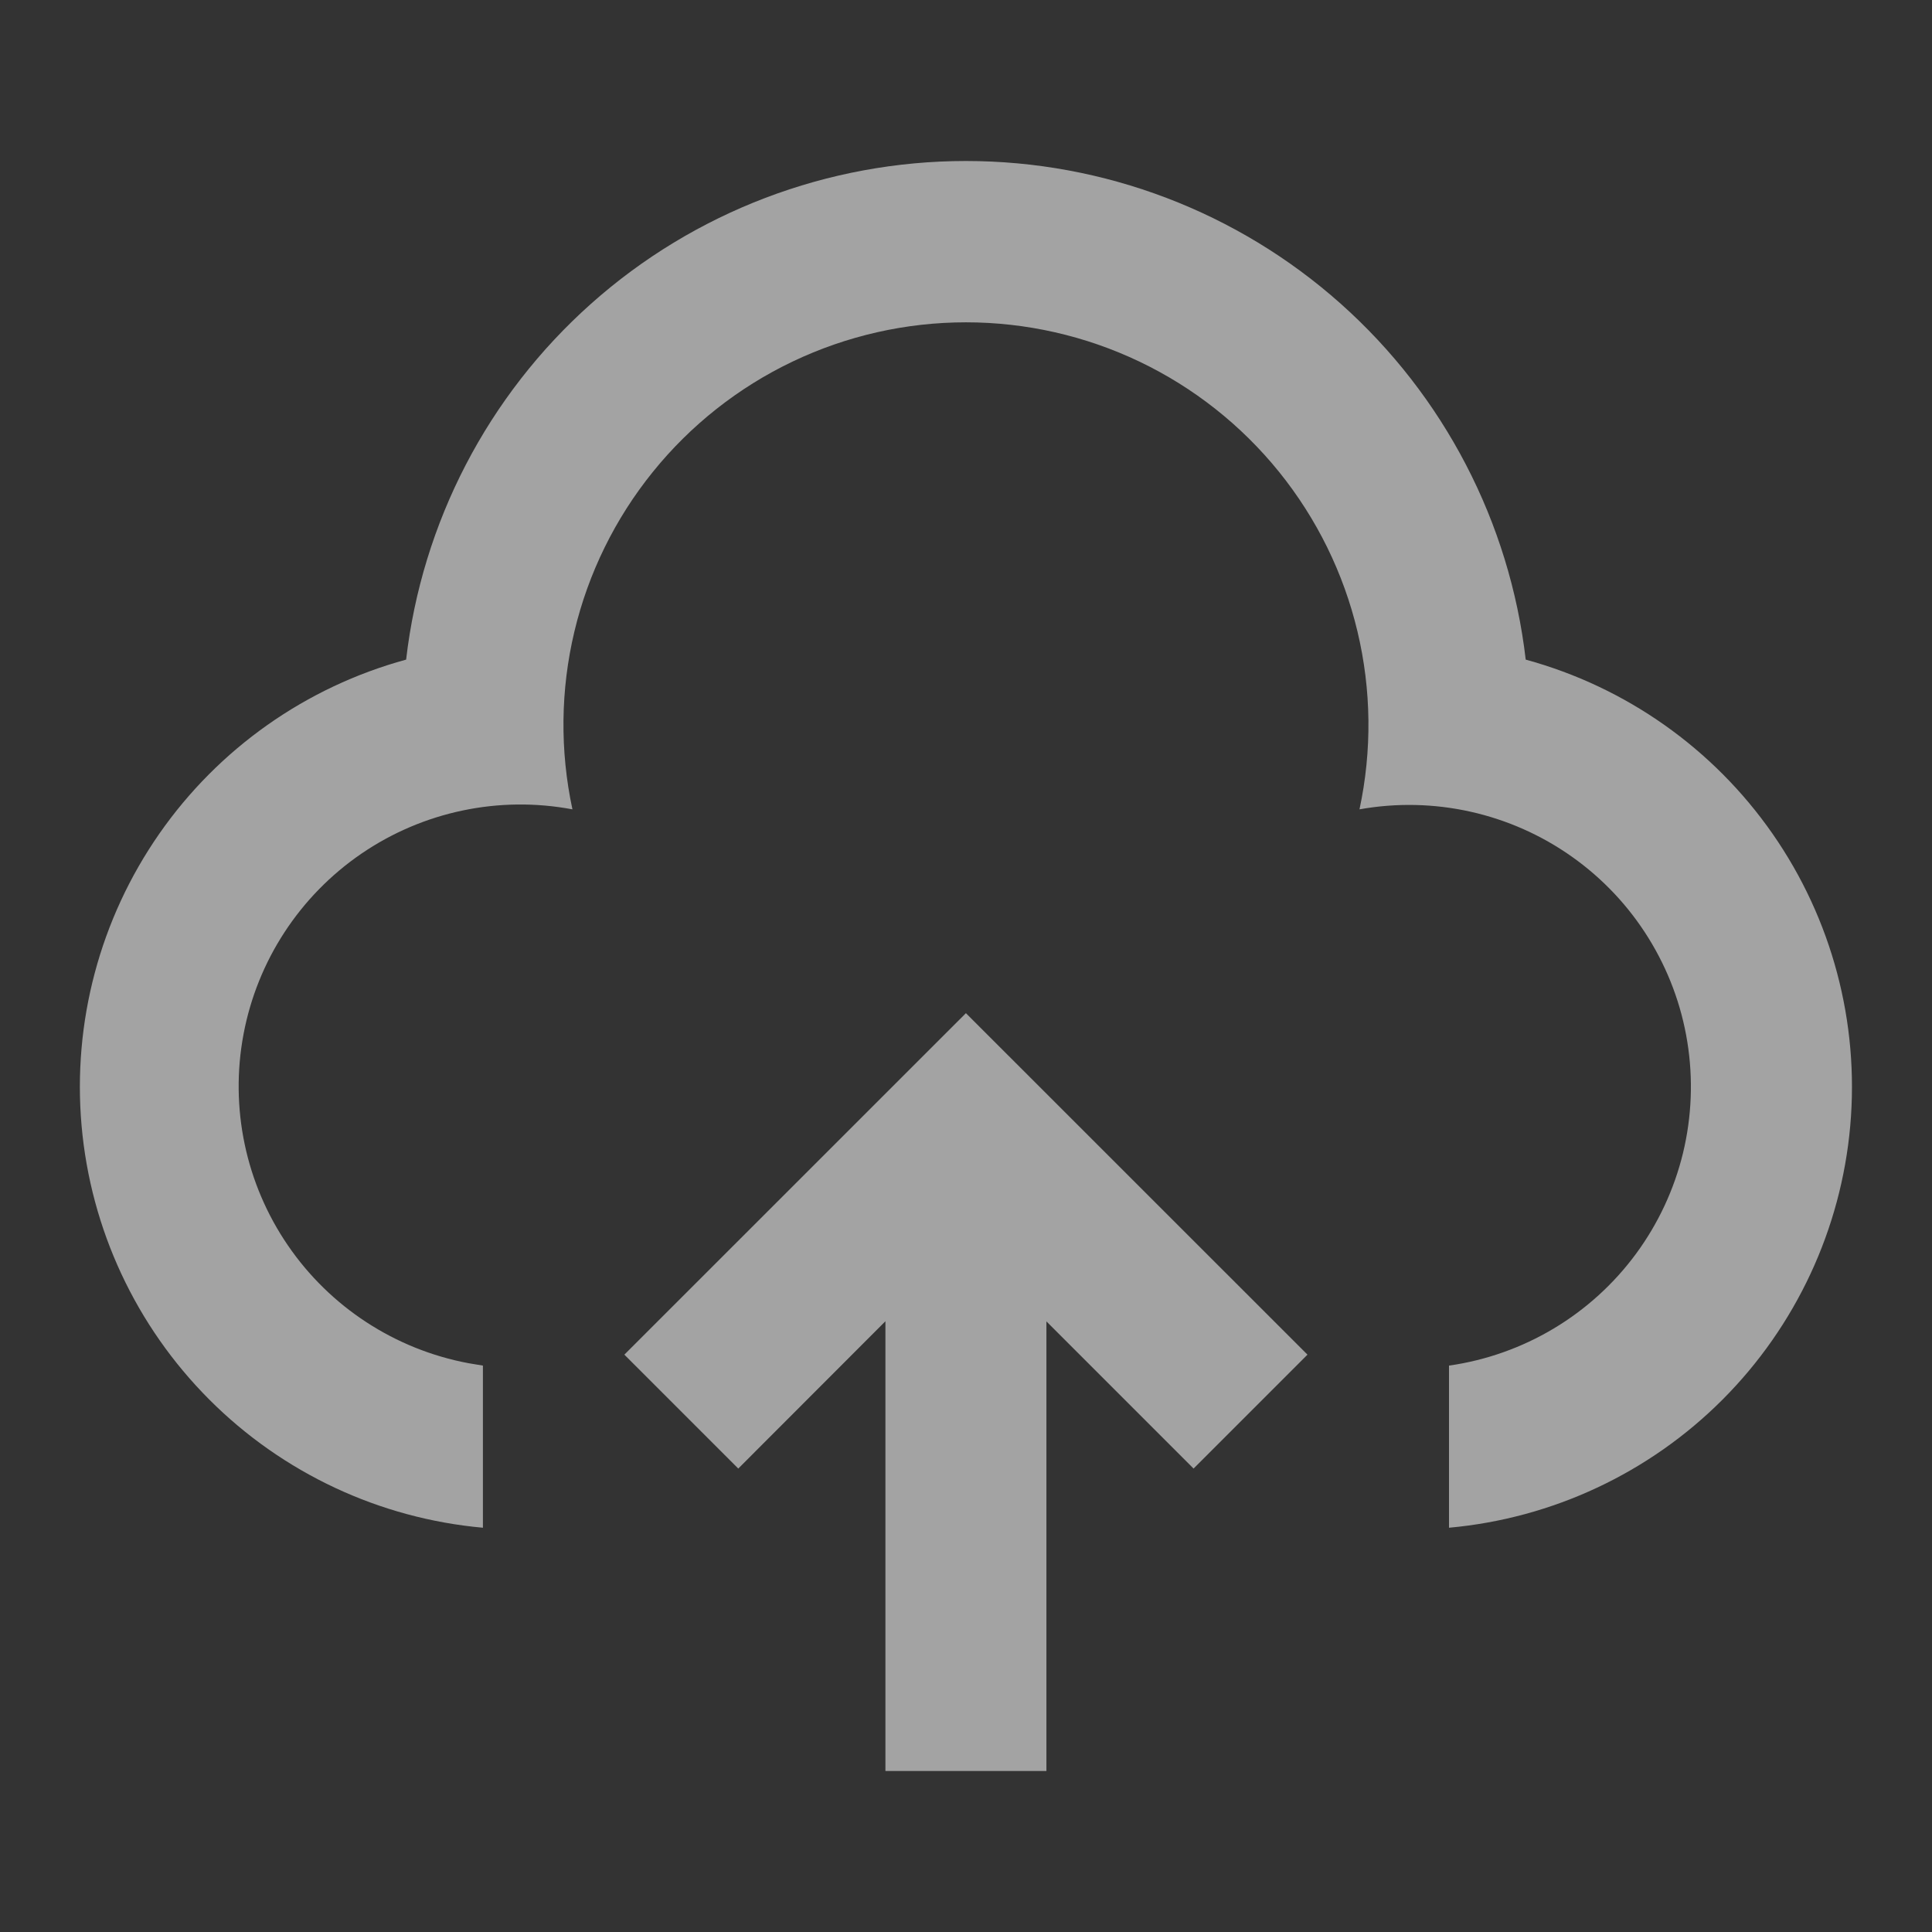 <svg width="48" height="48" viewBox="0 0 48 48" fill="none" xmlns="http://www.w3.org/2000/svg">
<rect x="0" y="0" width="48" height="48" fill="#333333" stroke="none"/>
<g id="Group">
<path id="Vector" d="M23.998 25.172L32.484 33.656L29.654 36.486L25.998 32.83V44H21.998V32.826L18.342 36.486L15.512 33.656L23.998 25.172ZM23.998 4C27.432 4 30.746 5.262 33.31 7.546C35.874 9.83 37.51 12.977 37.906 16.388C40.394 17.067 42.565 18.598 44.039 20.715C45.513 22.832 46.196 25.399 45.969 27.969C45.742 30.538 44.619 32.946 42.797 34.772C40.975 36.597 38.569 37.724 36 37.956V33.928C36.92 33.797 37.805 33.483 38.603 33.006C39.401 32.529 40.096 31.897 40.647 31.149C41.198 30.4 41.595 29.549 41.814 28.646C42.032 27.742 42.069 26.804 41.921 25.886C41.774 24.968 41.444 24.089 40.953 23.3C40.462 22.51 39.819 21.827 39.06 21.289C38.302 20.751 37.444 20.37 36.537 20.167C35.63 19.964 34.691 19.944 33.776 20.108C34.089 18.65 34.072 17.14 33.726 15.689C33.38 14.238 32.714 12.883 31.777 11.723C30.84 10.563 29.655 9.627 28.309 8.984C26.963 8.342 25.49 8.008 23.999 8.008C22.507 8.008 21.035 8.342 19.689 8.984C18.343 9.627 17.158 10.563 16.221 11.723C15.283 12.883 14.617 14.238 14.271 15.689C13.925 17.14 13.909 18.65 14.222 20.108C12.397 19.765 10.511 20.162 8.979 21.209C7.446 22.258 6.393 23.871 6.05 25.696C5.707 27.521 6.103 29.407 7.151 30.939C8.199 32.472 9.813 33.525 11.638 33.868L11.998 33.928V37.956C9.429 37.725 7.023 36.598 5.2 34.772C3.378 32.947 2.254 30.539 2.027 27.97C1.8 25.4 2.483 22.833 3.957 20.715C5.43 18.599 7.601 17.067 10.09 16.388C10.485 12.977 12.121 9.83 14.685 7.546C17.249 5.262 20.564 4 23.998 4Z" fill="white" fill-opacity="0.55"/>
</g>
</svg>

